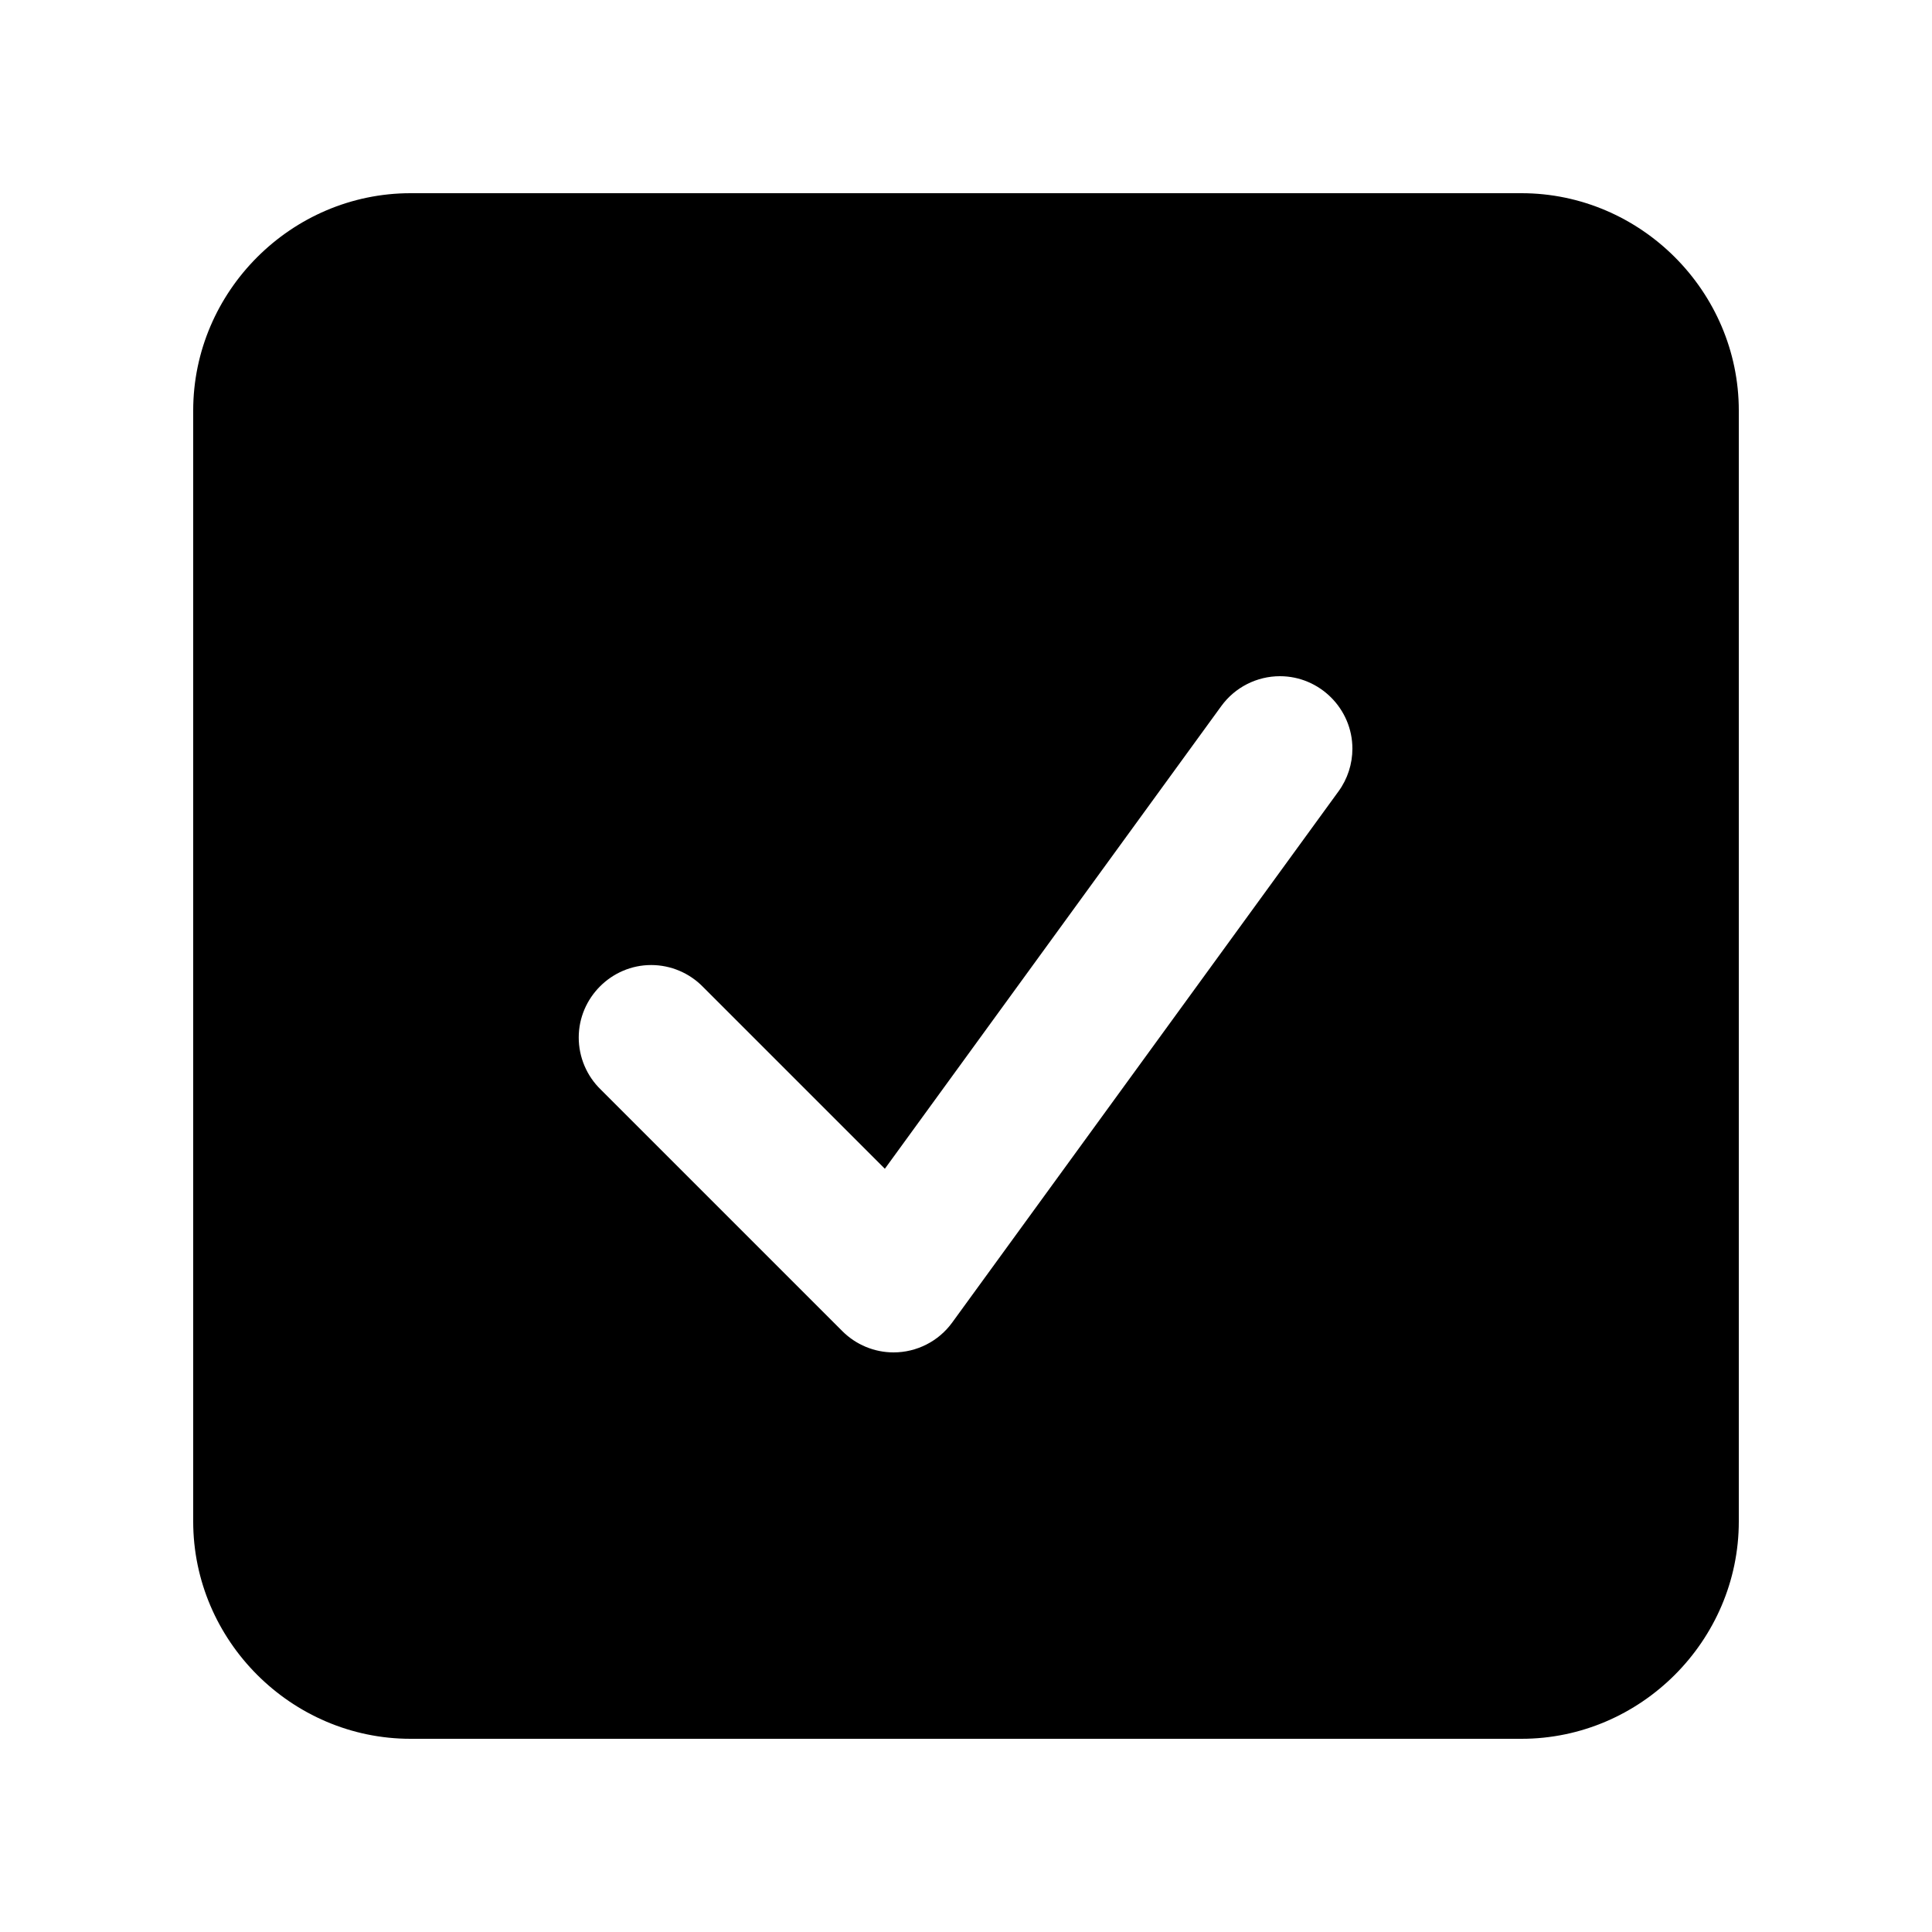 <svg viewBox="0 0 20 20" width="1.2em" height="1.2em" version="1.1" xmlns="http://www.w3.org/2000/svg" xmlns:xlink="http://www.w3.org/1999/xlink" xml:space="preserve" xmlns:serif="http://www.serif.com/" style="fill-rule:evenodd;clip-rule:evenodd;stroke-linejoin:round;stroke-miterlimit:2;" fill="currentColor">
    <path d="M4.25,2C3.016,2 2,3.016 2,4.25L2,15.75C2,16.984 3.016,18 4.25,18L15.75,18C16.984,18 18,16.984 18,15.75L18,4.25C18,3.016 16.984,2 15.75,2L4.25,2ZM13.857,8.191C13.95,8.063 14,7.908 14,7.75C14,7.338 13.662,7 13.25,7C13.01,7 12.784,7.115 12.643,7.309L9.16,12.099L7.28,10.219C7.139,10.073 6.944,9.99 6.741,9.99C6.329,9.99 5.991,10.329 5.991,10.74C5.991,10.944 6.074,11.139 6.22,11.28L8.72,13.78C8.861,13.921 9.052,14 9.25,14C9.49,14 9.716,13.885 9.857,13.691L13.857,8.191Z"/>
</svg>
